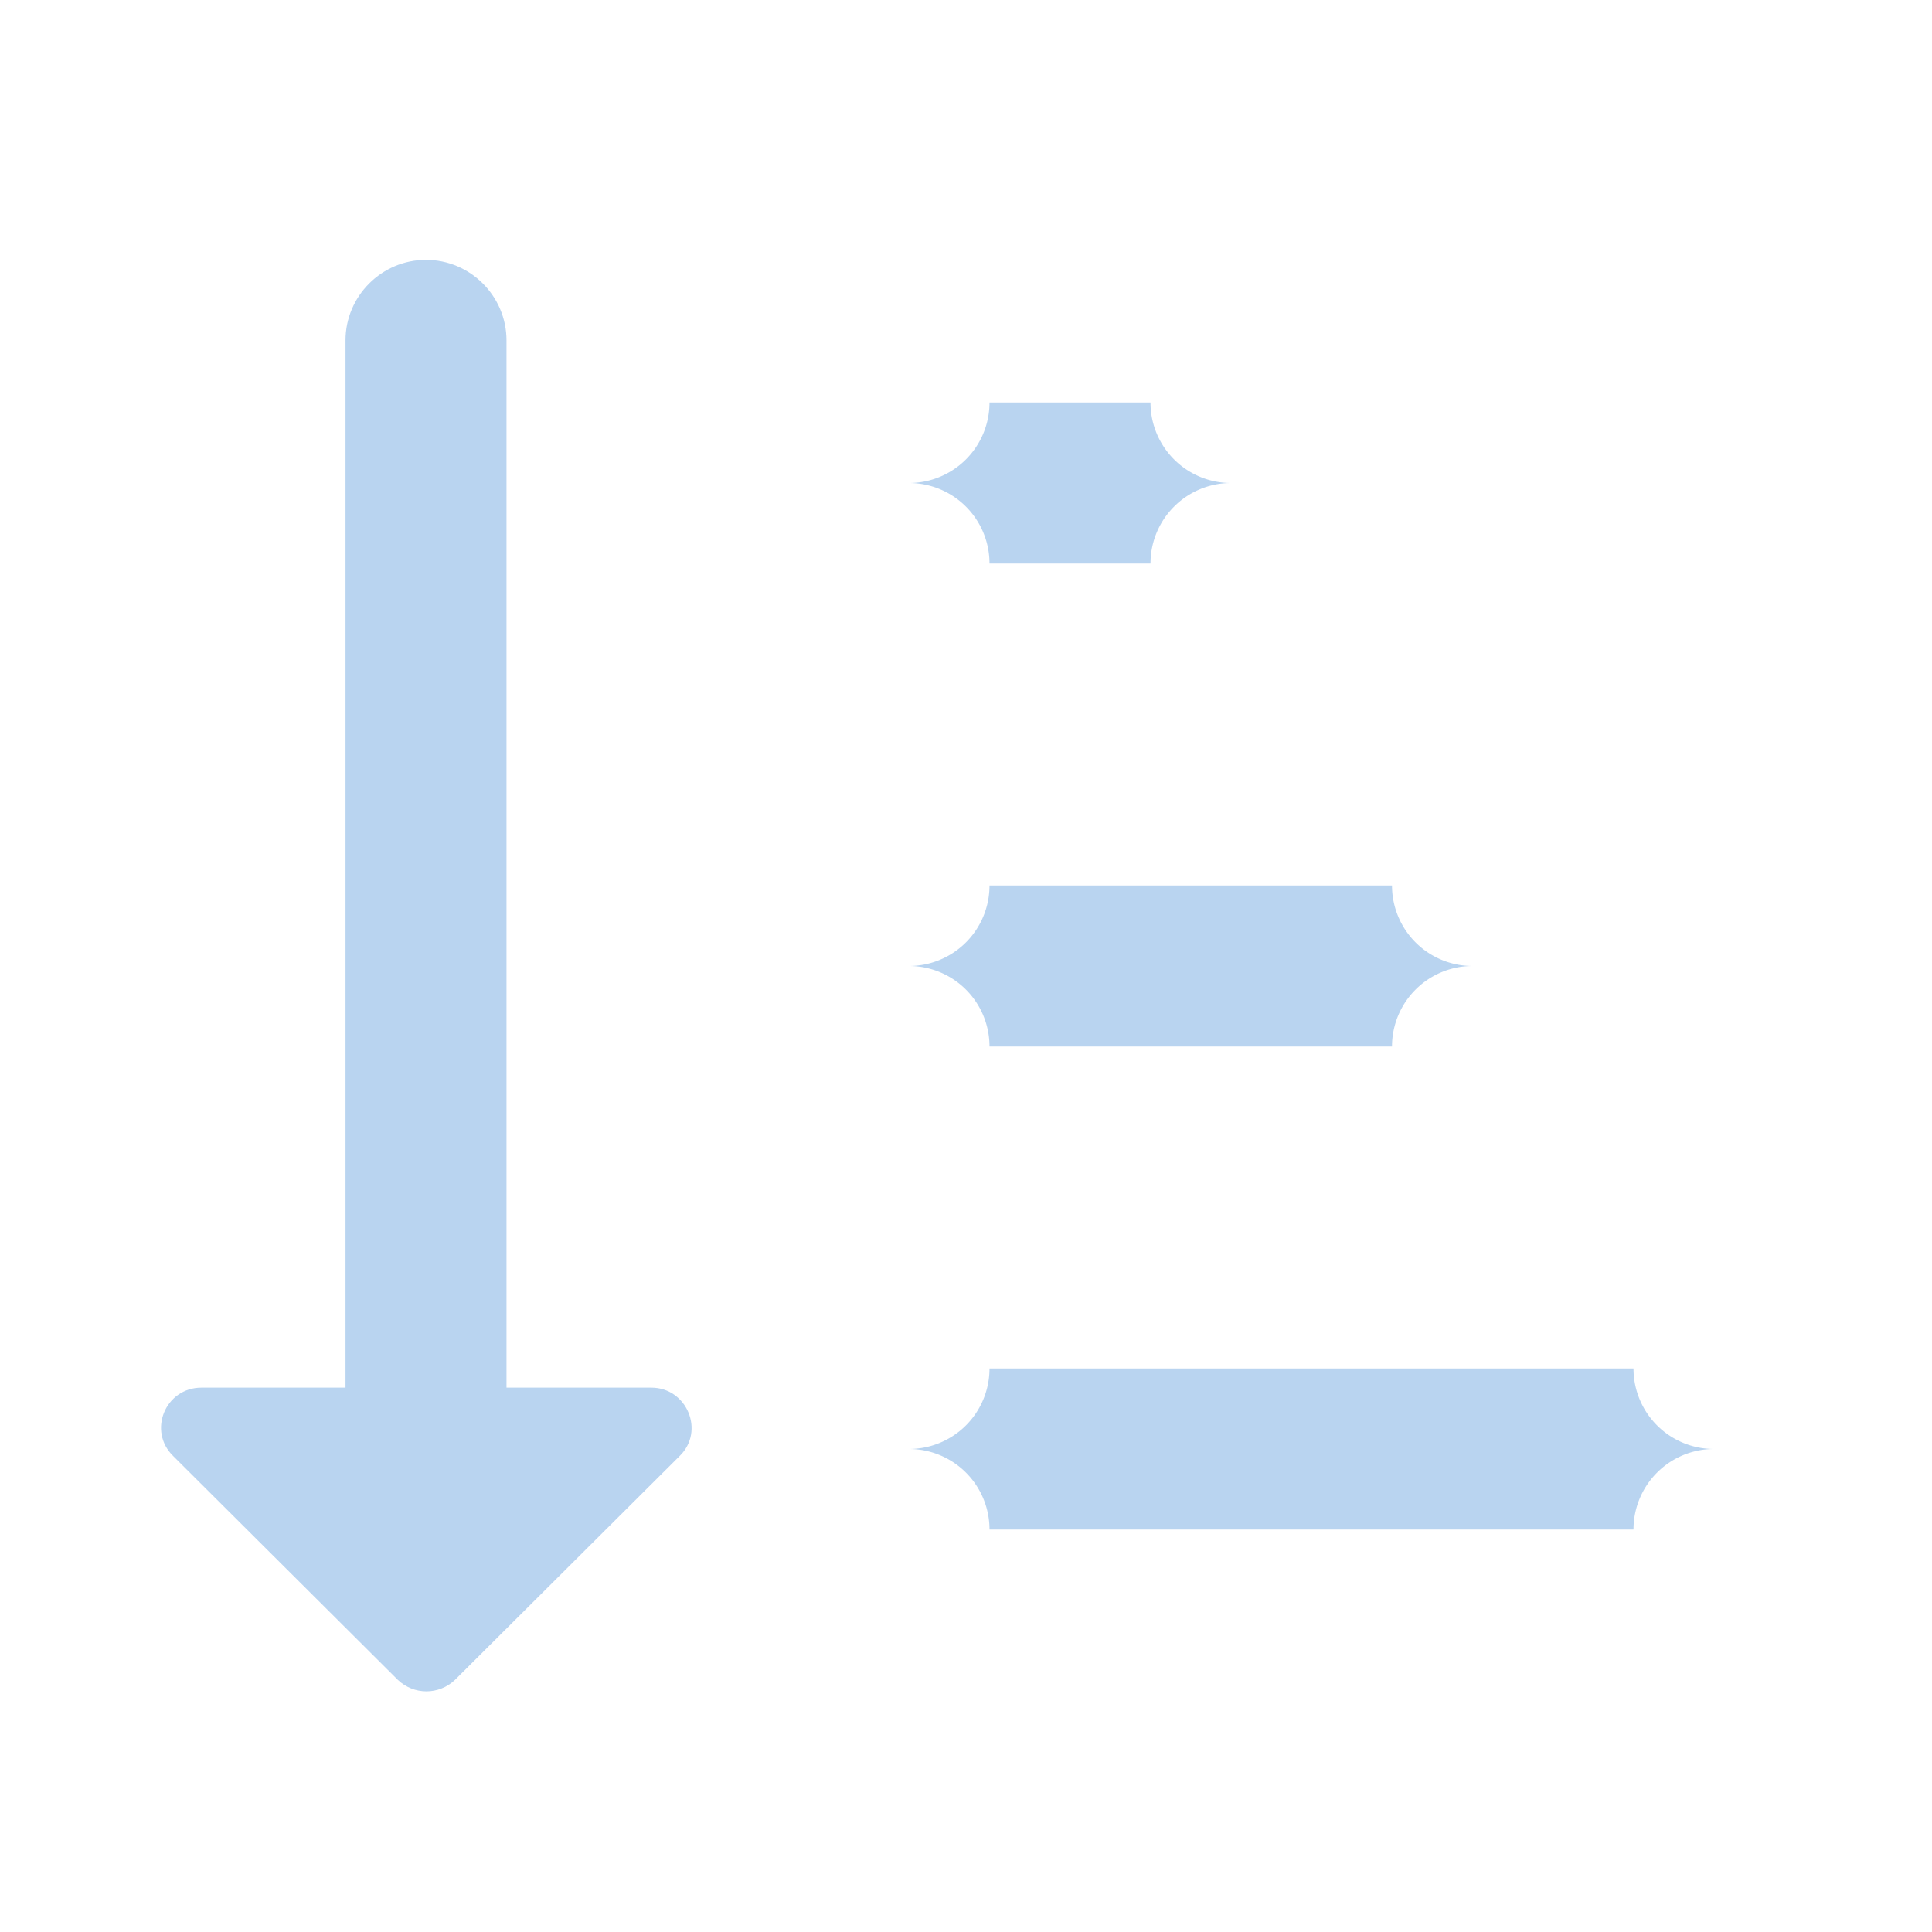 <?xml version="1.0" encoding="UTF-8" standalone="no"?>
<svg
   version="1.1"
   id="mdi-sort-descending"
   width="24"
   height="24"
   viewBox="0 0 24 24"
   sodipodi:docname="timepp-sort-descending-symbolic.svg"
   inkscape:version="1.1 (c68e22c387, 2021-05-23)"
   xmlns:inkscape="http://www.inkscape.org/namespaces/inkscape"
   xmlns:sodipodi="http://sodipodi.sourceforge.net/DTD/sodipodi-0.dtd"
   xmlns="http://www.w3.org/2000/svg"
   xmlns:svg="http://www.w3.org/2000/svg">
  <defs
     id="defs7" />
  <sodipodi:namedview
     id="namedview5"
     pagecolor="#ffffff"
     bordercolor="#666666"
     borderopacity="1.0"
     inkscape:pageshadow="2"
     inkscape:pageopacity="0.0"
     inkscape:pagecheckerboard="0"
     showgrid="false"
     inkscape:zoom="5.4507256"
     inkscape:cx="-60.72586"
     inkscape:cy="-8.4392434"
     inkscape:window-width="1904"
     inkscape:window-height="1000"
     inkscape:window-x="26"
     inkscape:window-y="23"
     inkscape:window-maximized="0"
     inkscape:current-layer="mdi-sort-descending" />
  <path fill="#B9D4F0"
     id="path2"
     d="m 12.292,5 a 1,-1 0 0 0 -1,1 1,-1 0 0 0 1,1 h 2 a 1,-1 0 0 0 1,-1 1,-1 0 0 0 -1,-1 z m 0,6 a 1,-1 0 0 0 -1,1 1,-1 0 0 0 1,1 h 5 a 1,-1 0 0 0 1,-1 1,-1 0 0 0 -1,-1 z m 0,6 a 1,-1 0 0 0 -1,1 1,-1 0 0 0 1,1 h 8 a 1,-1 0 0 0 1,-1 1,-1 0 0 0 -1,-1 z" />
  <path fill="#B9D4F0"
     d="m 6.292,17.238 v -13.01 c 0,-0.55 -0.45,-1 -1,-1 -0.55,0 -1,0.45 -1,1 v 13.01 h -1.79 c -0.45,0 -0.67,0.54 -0.35,0.85 l 2.79,2.78 c 0.2,0.19 0.51,0.19 0.71,0 l 2.79,-2.78 c 0.32,-0.31 0.09,-0.85 -0.35,-0.85 z"
     id="path2-3"
     sodipodi:nodetypes="cssscsccccsc" />
</svg>
